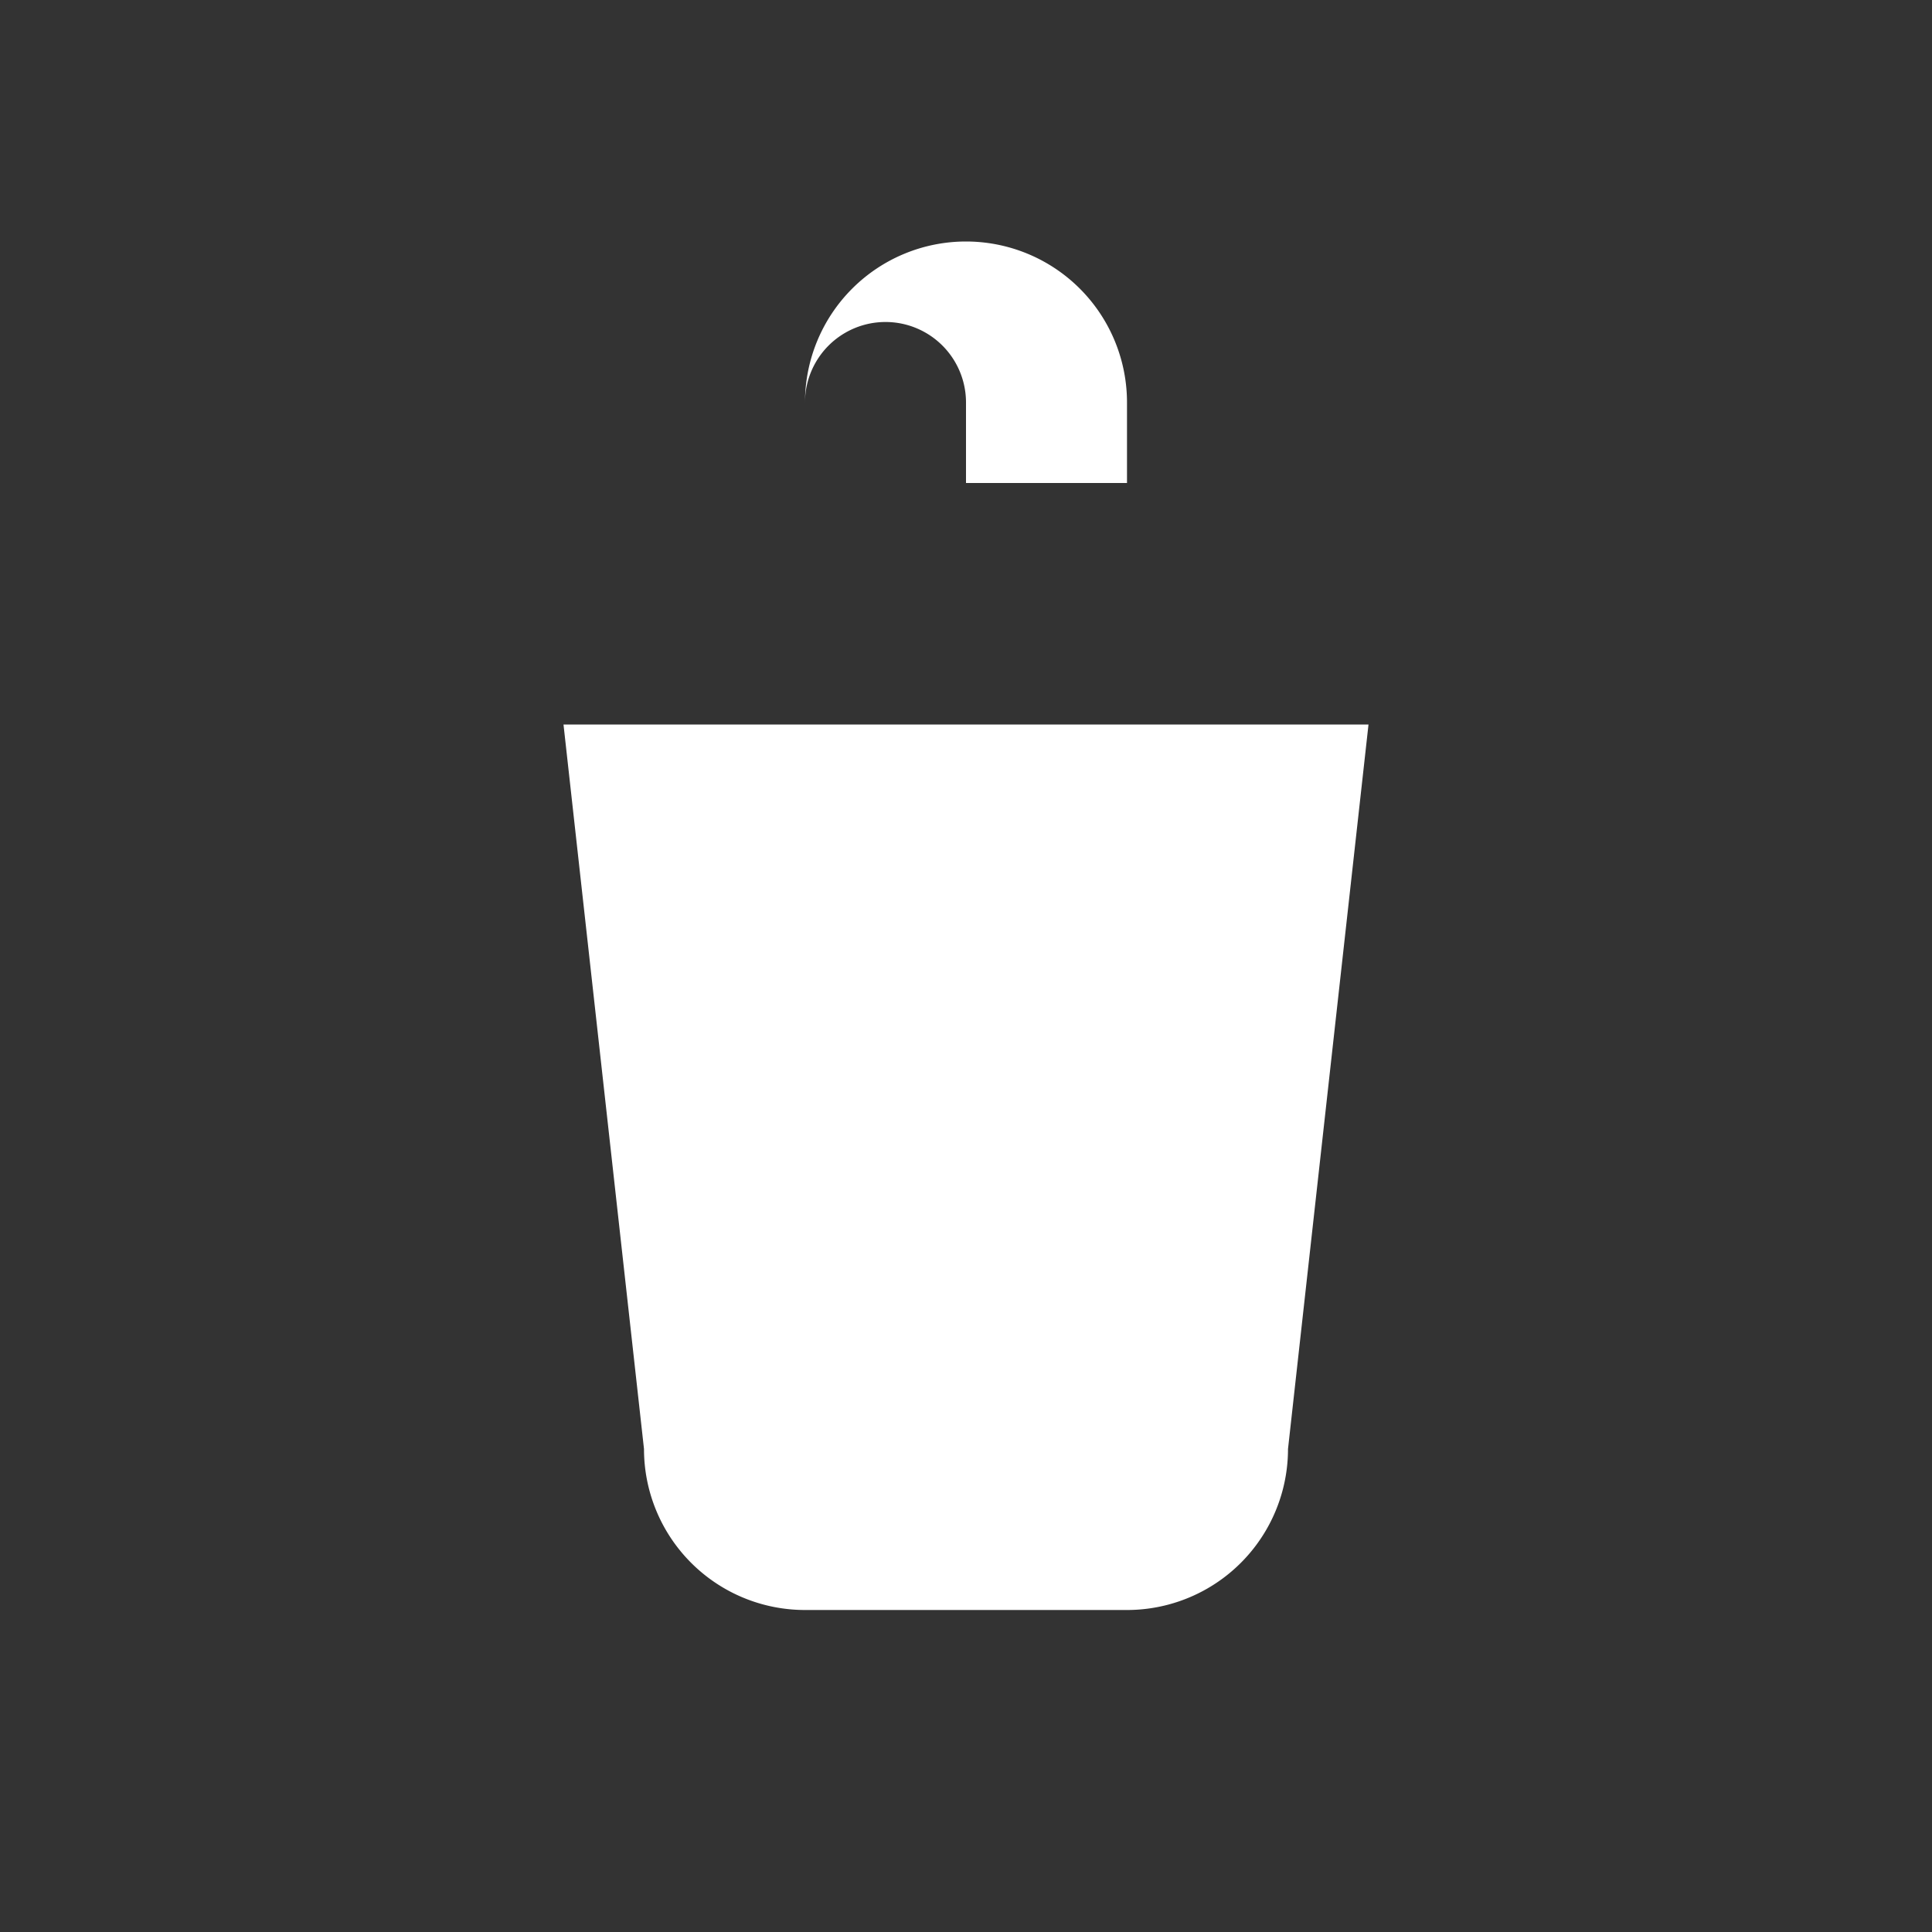 <svg xmlns="http://www.w3.org/2000/svg" width="24" height="24" viewBox="0 0 24 24">
  <rect x="0" y="0" width="24" height="24" fill="#333333" stroke="none"/>
  <rect width="24" height="24" fill="none"/>
  <path fill="#ffffff" d="M7 9h10l-1 9a2 2 0 0 1-2 2H10a2 2 0 0 1-2-2L7 9zm3-4a2 2 0 0 1 2-2 2 2 0 0 1 2 2v1h-2V5a1 1 0 1 0-2 0v1H10V5z"/>
</svg> 